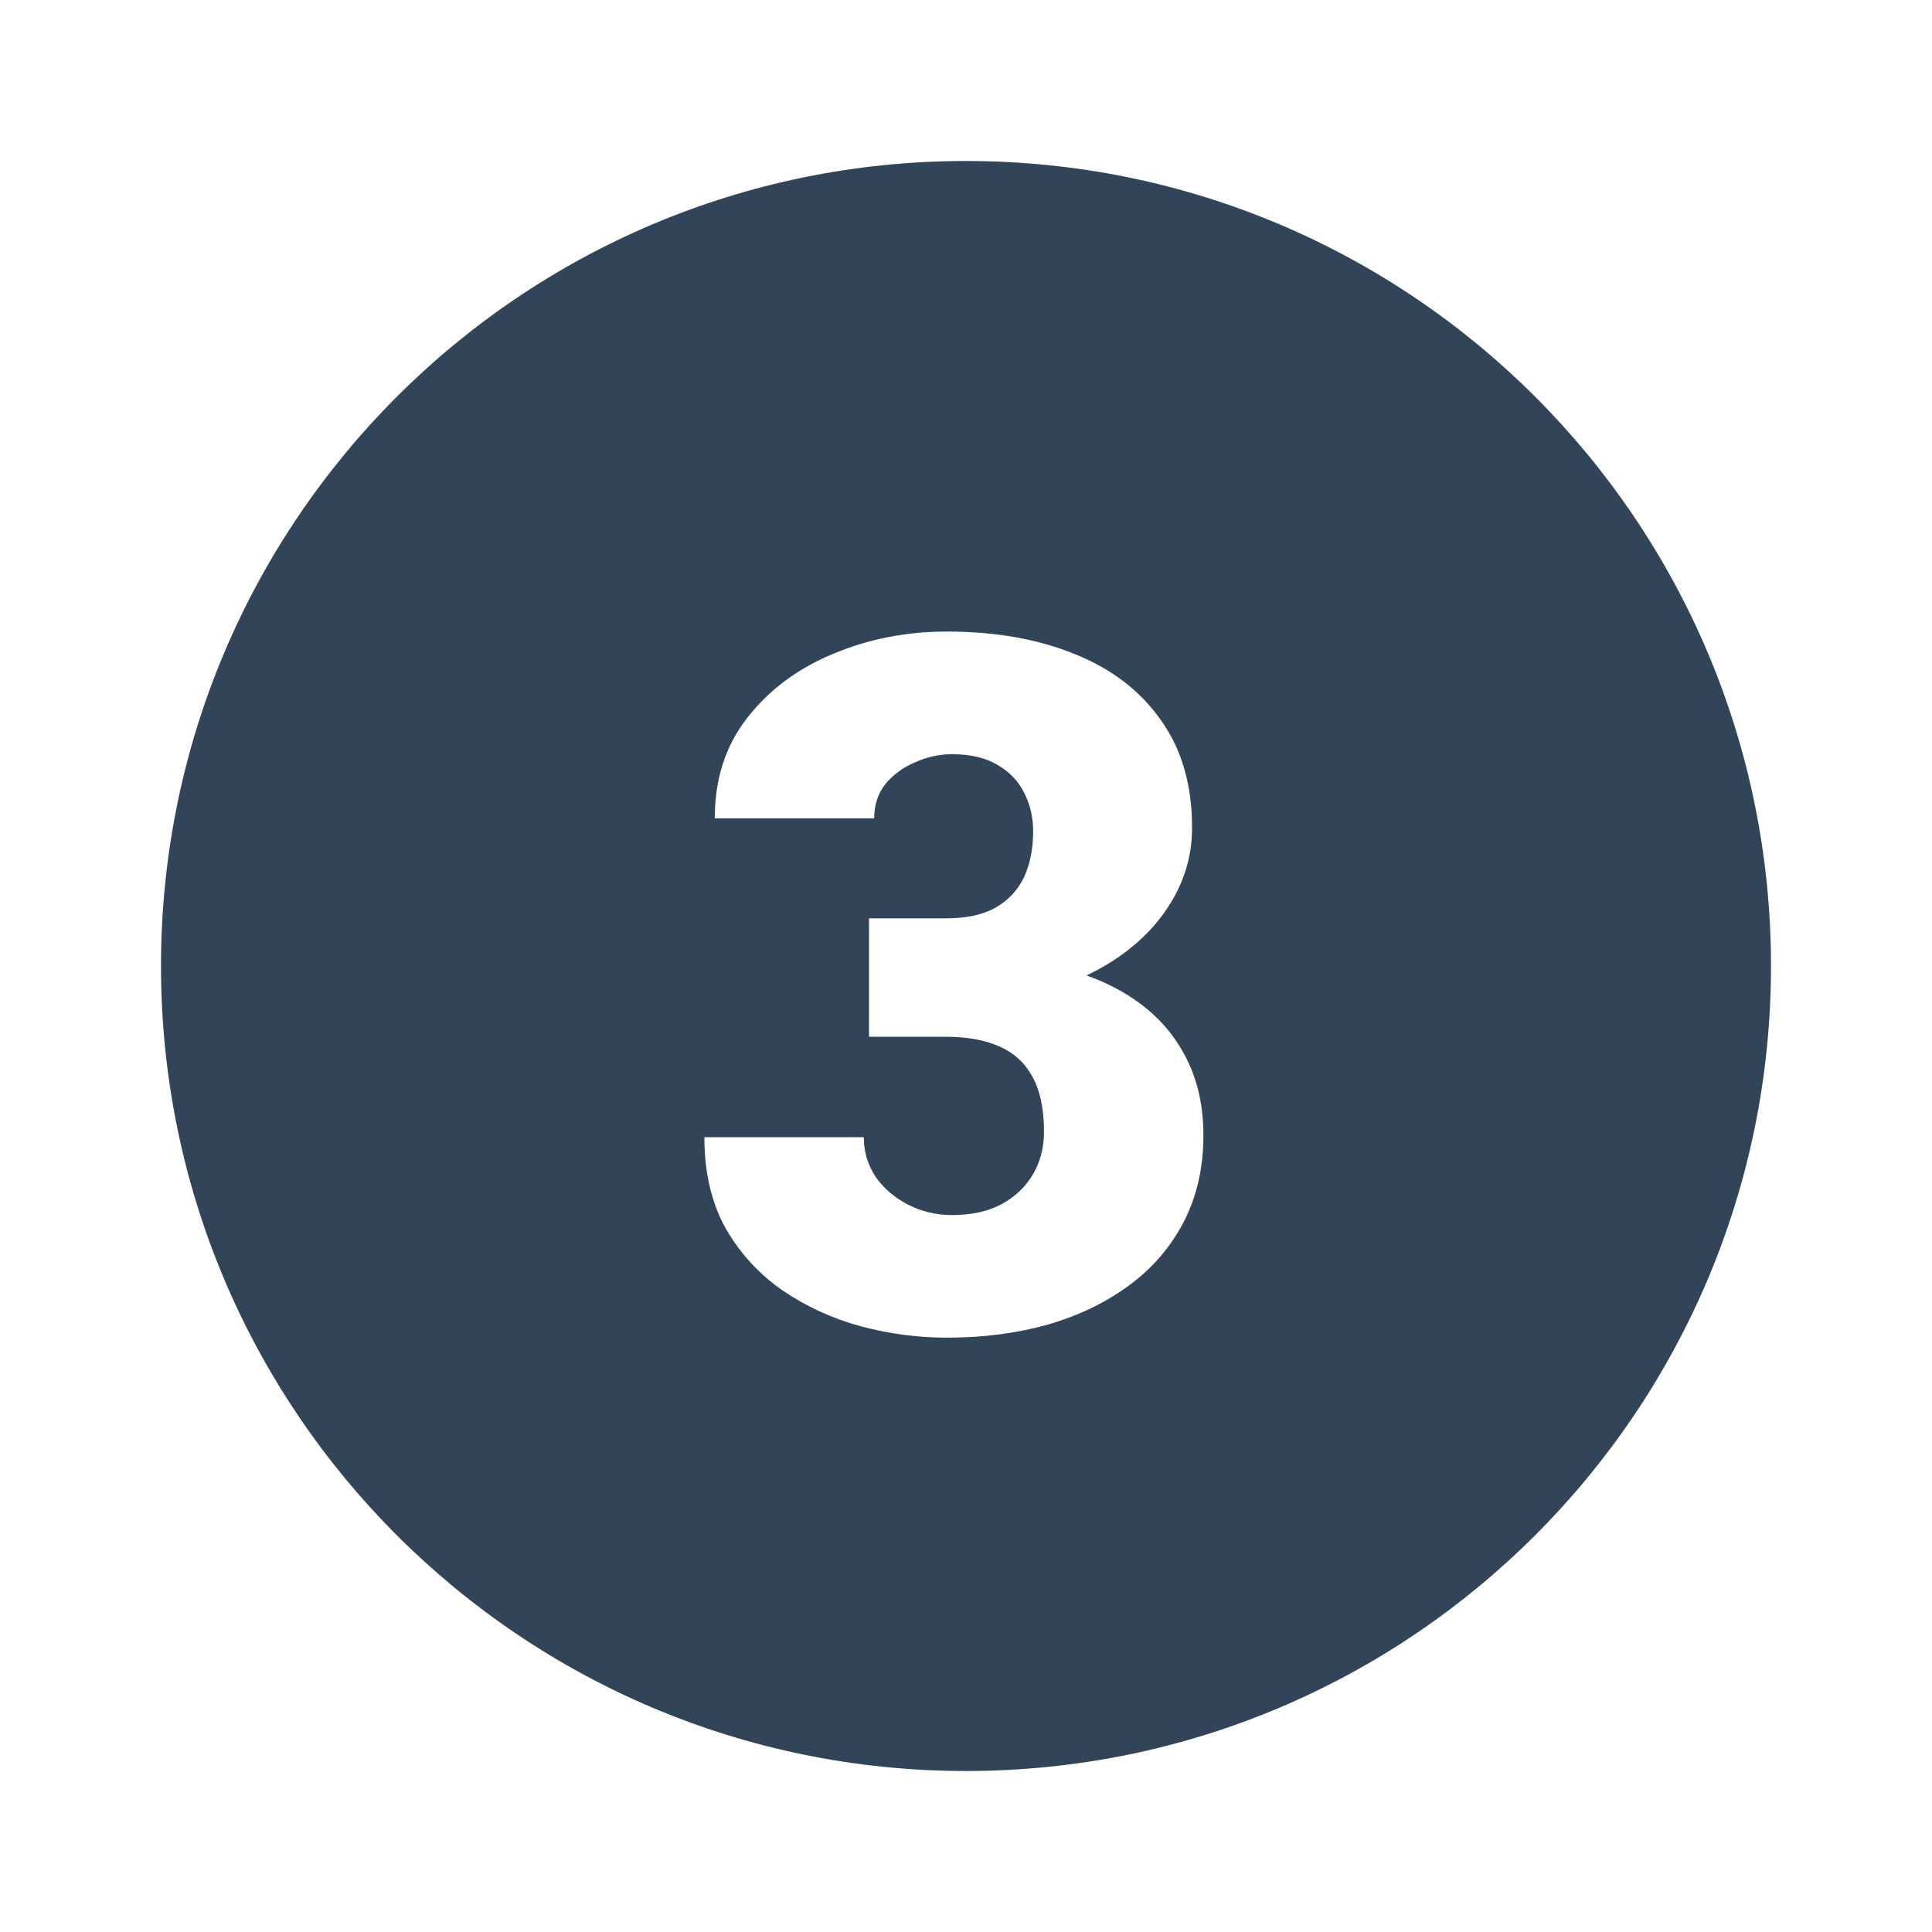 <svg width="48" height="48" viewBox="0 0 48 48" fill="none" xmlns="http://www.w3.org/2000/svg">
<path fill-rule="evenodd" clip-rule="evenodd" d="M24 44C35.046 44 44 35.046 44 24C44 12.954 35.046 4 24 4C12.954 4 4 12.954 4 24C4 35.046 12.954 44 24 44ZM23.512 22.816H21.59V25.758H23.512C24.02 25.758 24.453 25.836 24.812 25.992C25.18 26.148 25.457 26.398 25.645 26.742C25.84 27.086 25.938 27.547 25.938 28.125C25.938 28.508 25.848 28.855 25.668 29.168C25.488 29.48 25.227 29.73 24.883 29.918C24.547 30.098 24.137 30.188 23.652 30.188C23.262 30.188 22.898 30.102 22.562 29.93C22.227 29.758 21.957 29.527 21.754 29.238C21.559 28.941 21.461 28.613 21.461 28.254H17.5C17.5 29.129 17.676 29.883 18.027 30.516C18.387 31.141 18.859 31.656 19.445 32.062C20.031 32.461 20.68 32.758 21.391 32.953C22.102 33.141 22.812 33.234 23.523 33.234C24.43 33.234 25.27 33.125 26.043 32.906C26.816 32.68 27.492 32.352 28.07 31.922C28.648 31.492 29.098 30.965 29.418 30.34C29.738 29.715 29.898 29.004 29.898 28.207C29.898 27.496 29.762 26.867 29.488 26.32C29.215 25.766 28.824 25.301 28.316 24.926C27.931 24.641 27.49 24.411 26.993 24.235C27.384 24.05 27.739 23.831 28.059 23.578C28.551 23.188 28.934 22.734 29.207 22.219C29.48 21.703 29.617 21.152 29.617 20.566C29.617 19.504 29.359 18.613 28.844 17.895C28.336 17.168 27.625 16.621 26.711 16.254C25.797 15.879 24.734 15.691 23.523 15.691C22.508 15.691 21.559 15.879 20.676 16.254C19.801 16.621 19.094 17.152 18.555 17.848C18.023 18.535 17.758 19.363 17.758 20.332H21.719C21.719 19.996 21.812 19.711 22 19.477C22.195 19.242 22.441 19.062 22.738 18.938C23.035 18.805 23.34 18.738 23.652 18.738C24.113 18.738 24.492 18.828 24.789 19.008C25.086 19.18 25.305 19.41 25.445 19.699C25.594 19.988 25.668 20.305 25.668 20.648C25.668 21.094 25.59 21.48 25.434 21.809C25.277 22.129 25.039 22.379 24.719 22.559C24.406 22.73 24.004 22.816 23.512 22.816Z" fill="#324558"/>
</svg>
